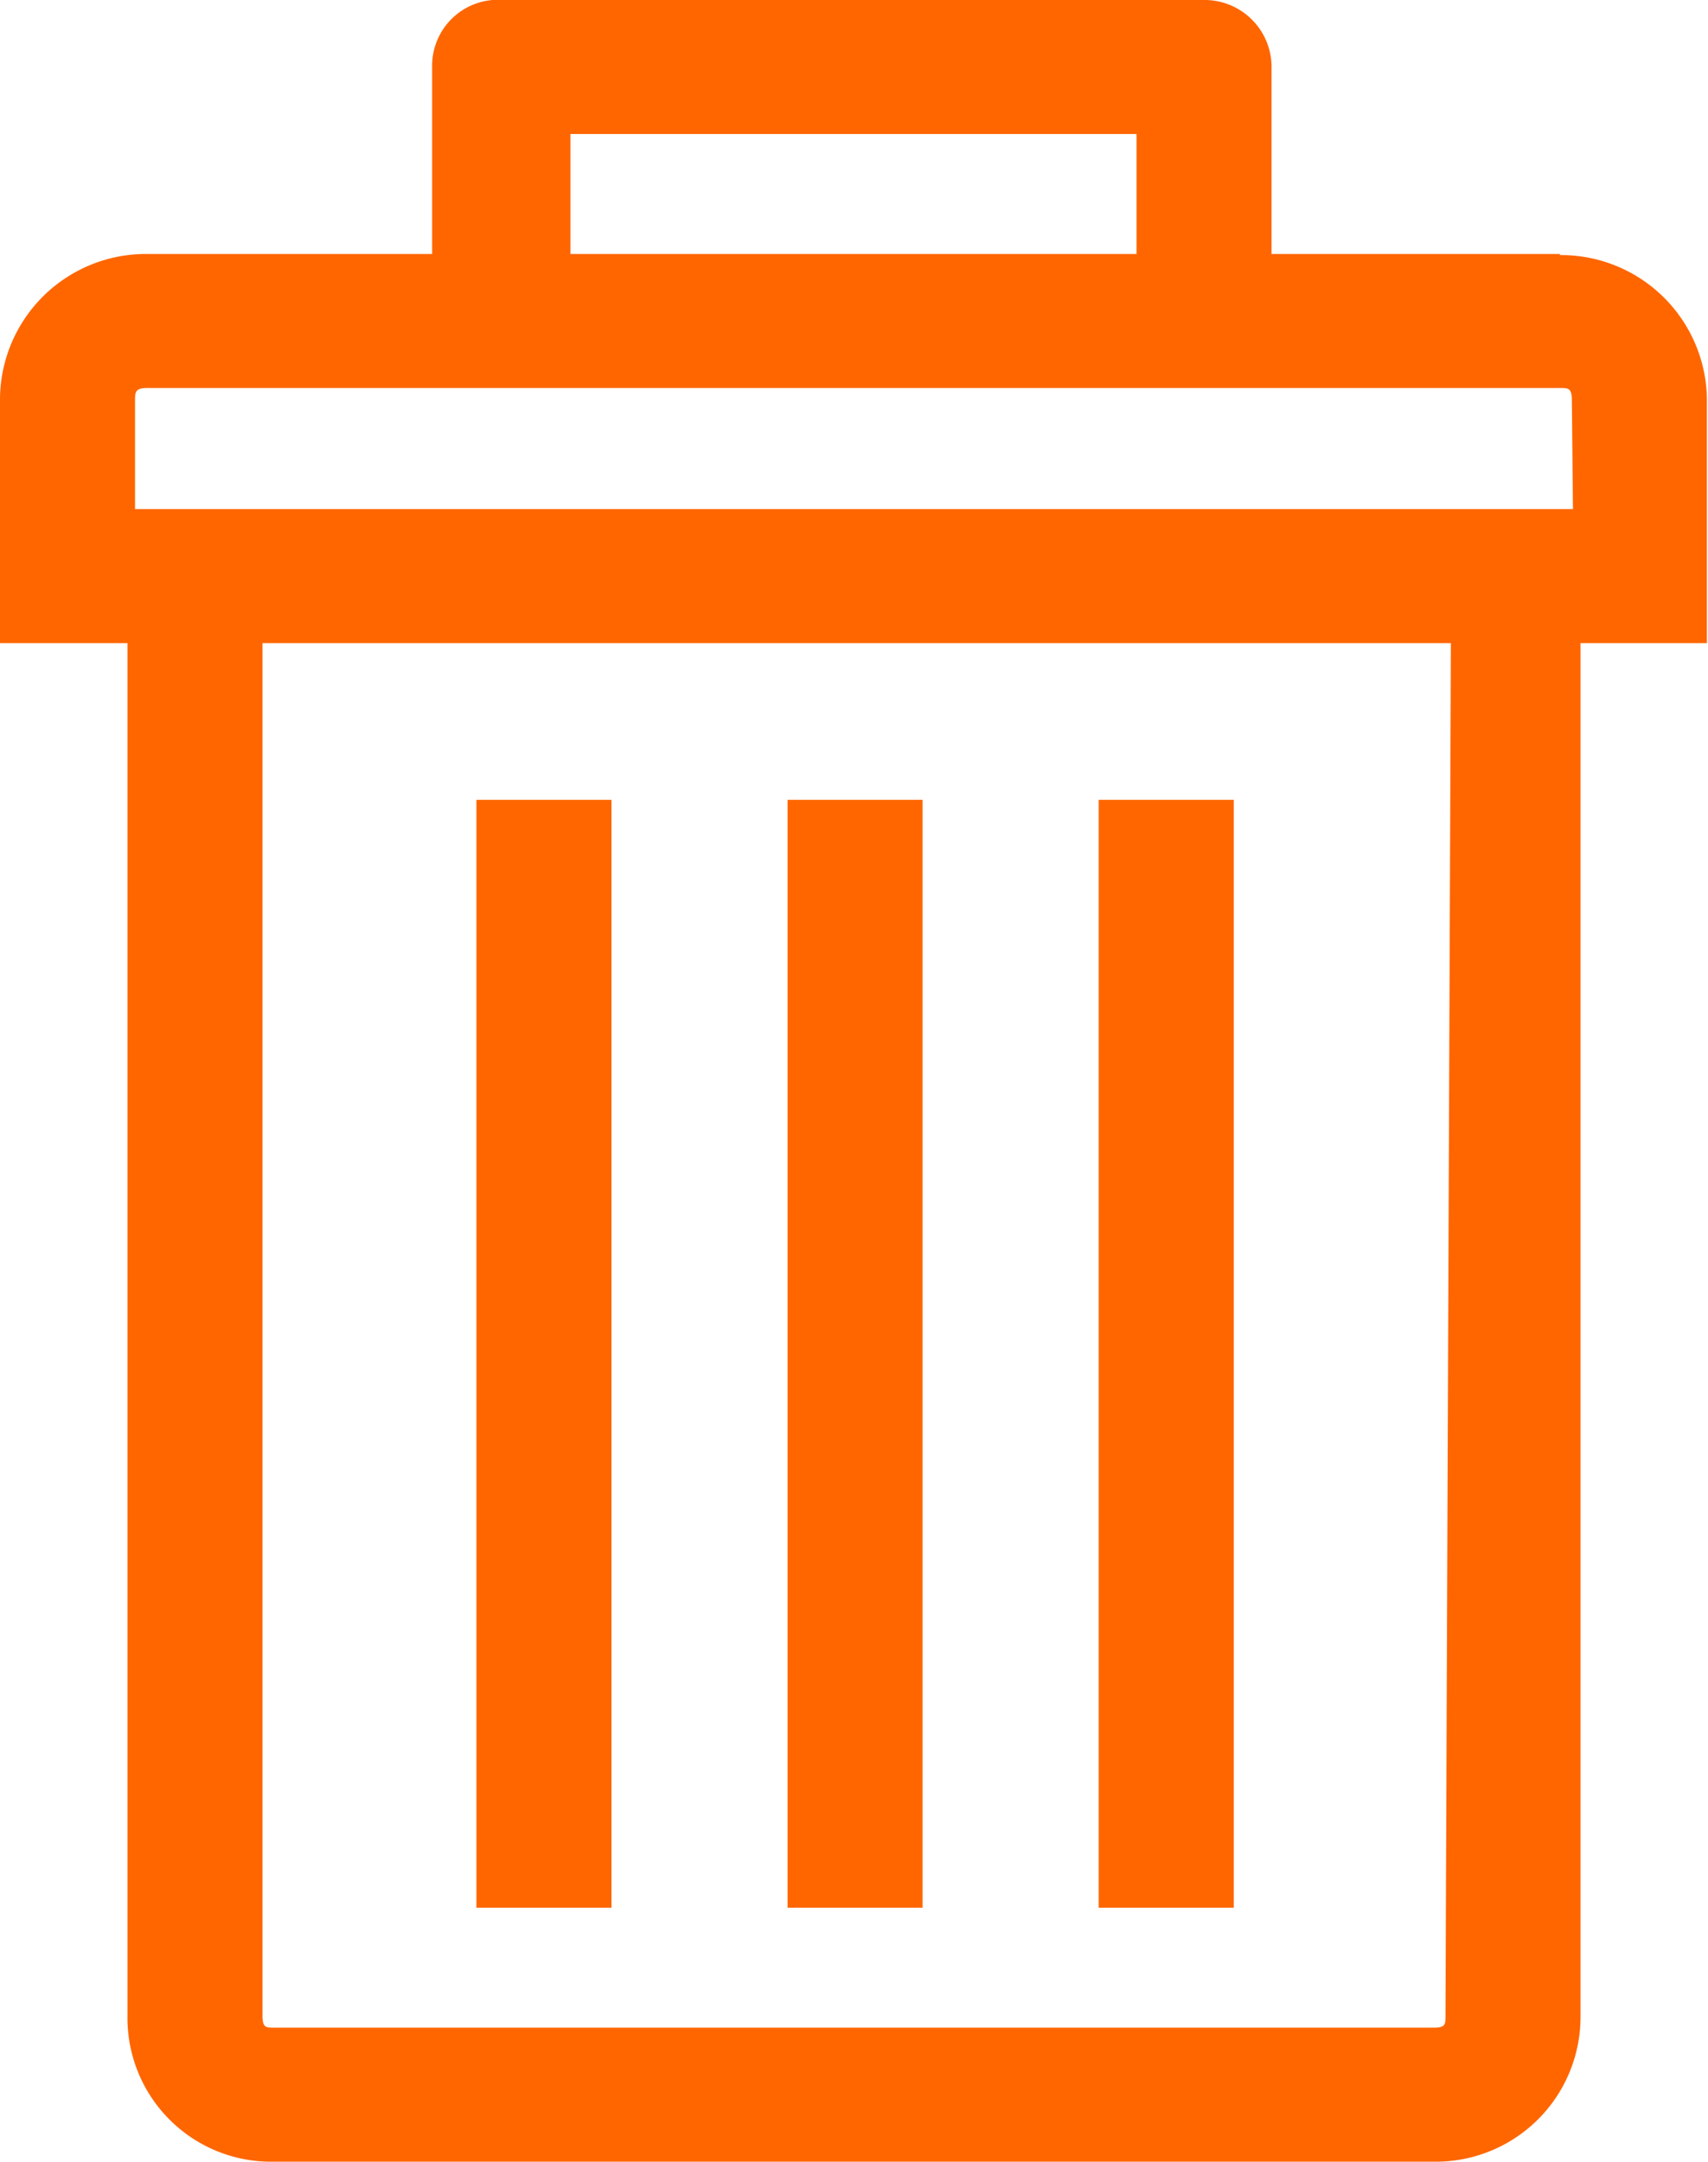 <svg xmlns="http://www.w3.org/2000/svg" viewBox="0 0 15.81 20"><defs><style>.cls-1{fill:#f60;}</style></defs><title>delete</title><g id="Layer_2" data-name="Layer 2"><g id="laptop"><g id="center"><g id="_1" data-name="1"><path class="cls-1" d="M14.44,2.35H11.77V.62A.62.62,0,0,0,11.14,0a.09.09,0,0,0-.07,0l0,0H4.66A.61.61,0,0,0,4,.62V2.35H1.36A1.35,1.35,0,0,0,0,3.72V5.95H1.18v12.7A1.33,1.33,0,0,0,2.54,20H13.27a1.34,1.34,0,0,0,1.36-1.35V5.95h1.17V3.72a1.35,1.35,0,0,0-1.36-1.36ZM5.28,1.24h5.24V2.35H5.28Zm8.1,17.41c0,.08,0,.11-.11.11H2.54c-.08,0-.11,0-.11-.11V5.95h11ZM14.56,4.71H1.25v-1c0-.08,0-.12.11-.12H14.44c.08,0,.11,0,.11.12Zm0,0"/><rect class="cls-1" x="10.17" y="7.4" width="1.25" height="10.25"/><rect class="cls-1" x="7.29" y="7.4" width="1.25" height="10.25"/><rect class="cls-1" x="4.41" y="7.4" width="1.25" height="10.25"/></g></g></g></g></svg>